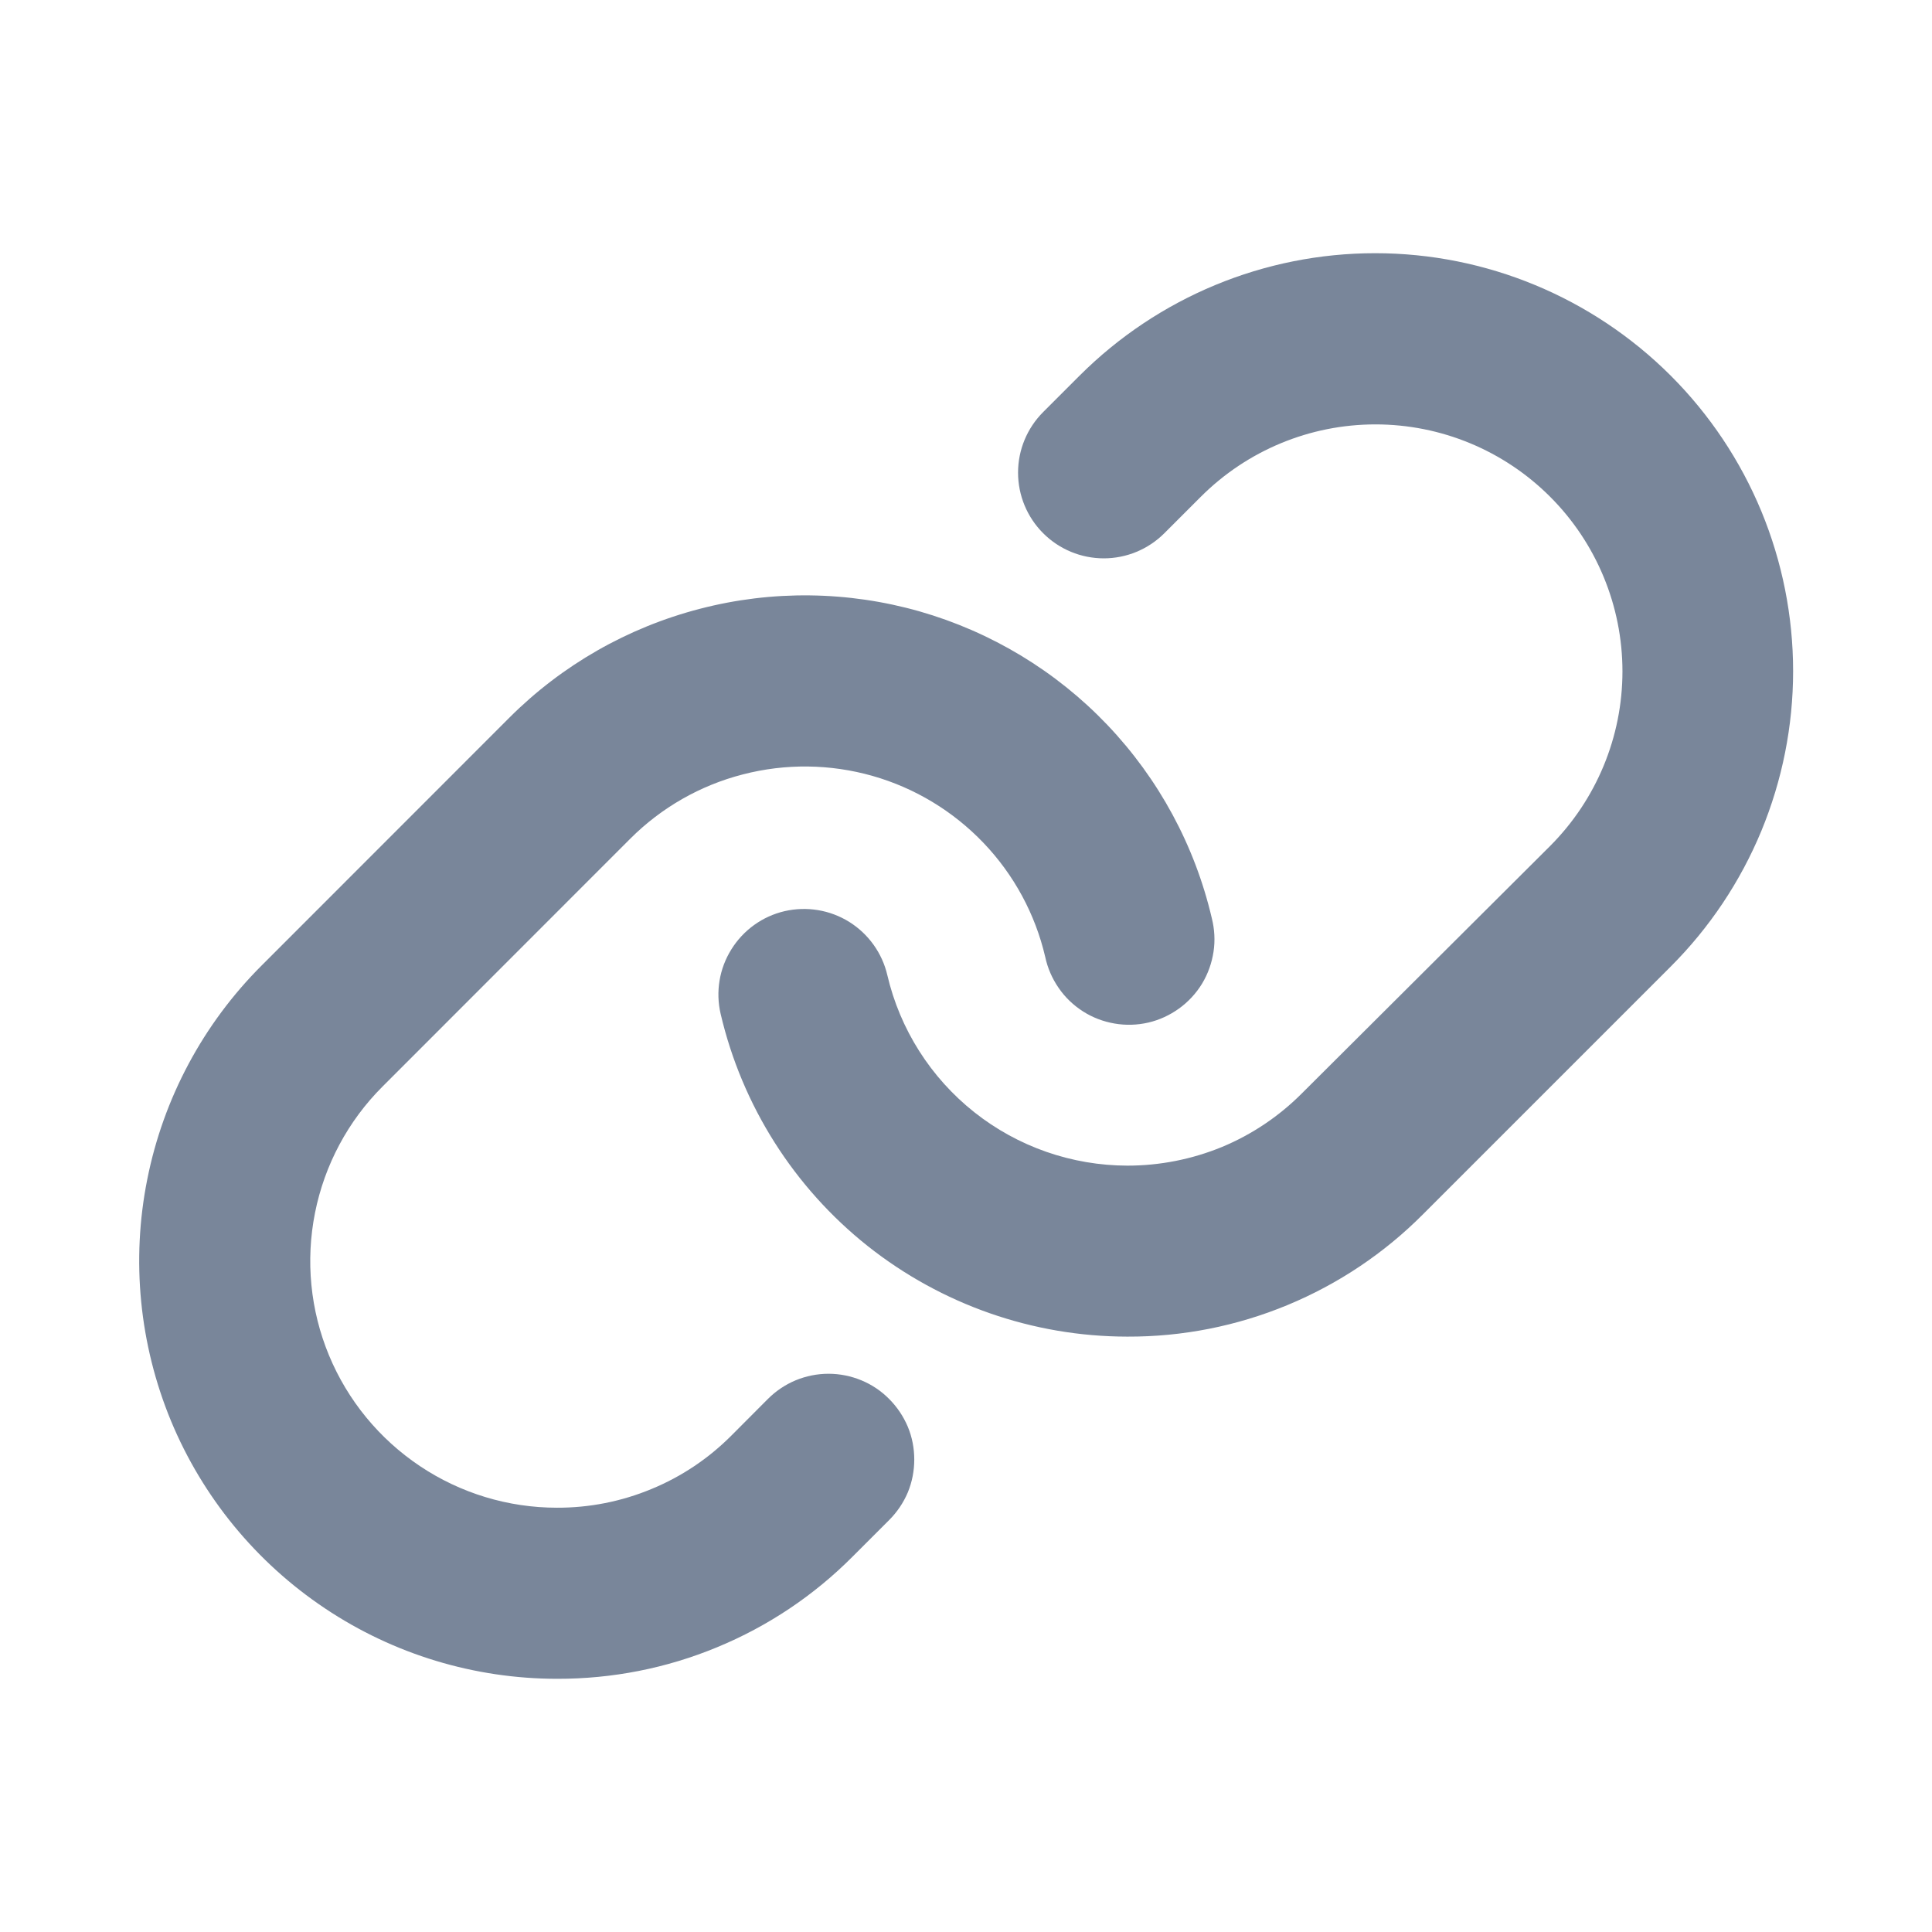 <svg width="18" height="18" viewBox="0 0 18 18" fill="none" xmlns="http://www.w3.org/2000/svg">
  <path d="M8.284 13.034C8.358 13.108 8.417 13.196 8.458 13.293C8.498 13.389 8.518 13.493 8.518 13.598C8.518 13.703 8.498 13.807 8.458 13.904C8.417 14.001 8.358 14.088 8.284 14.162L7.944 14.502C7.583 14.865 7.154 15.152 6.681 15.347C6.209 15.543 5.702 15.642 5.191 15.641C4.421 15.641 3.668 15.413 3.028 14.985C2.387 14.557 1.888 13.949 1.593 13.238C1.299 12.526 1.221 11.743 1.372 10.988C1.522 10.233 1.893 9.539 2.438 8.995L4.745 6.687C5.236 6.196 5.849 5.846 6.521 5.672C7.193 5.497 7.899 5.506 8.567 5.696C9.234 5.887 9.839 6.252 10.317 6.754C10.796 7.257 11.132 7.878 11.29 8.554C11.316 8.657 11.322 8.764 11.306 8.868C11.29 8.973 11.254 9.074 11.199 9.165C11.144 9.255 11.071 9.334 10.985 9.396C10.899 9.458 10.802 9.503 10.699 9.527C10.595 9.551 10.488 9.554 10.384 9.536C10.279 9.518 10.179 9.48 10.09 9.423C10.001 9.366 9.923 9.292 9.863 9.204C9.803 9.117 9.76 9.019 9.738 8.915C9.645 8.516 9.446 8.149 9.163 7.853C8.88 7.557 8.523 7.341 8.129 7.229C7.735 7.117 7.318 7.112 6.921 7.215C6.524 7.317 6.162 7.524 5.872 7.814L3.565 10.122C3.243 10.443 3.024 10.853 2.935 11.299C2.846 11.745 2.891 12.207 3.065 12.627C3.239 13.047 3.534 13.406 3.912 13.659C4.29 13.912 4.734 14.047 5.189 14.047C5.491 14.048 5.79 13.989 6.069 13.873C6.349 13.758 6.602 13.588 6.815 13.374L7.154 13.034C7.229 12.959 7.317 12.9 7.413 12.86C7.51 12.82 7.614 12.799 7.719 12.799C7.824 12.799 7.928 12.82 8.025 12.86C8.122 12.9 8.21 12.959 8.284 13.034ZM15.566 3.5C14.835 2.77 13.845 2.359 12.812 2.359C11.779 2.359 10.789 2.77 10.058 3.5L9.719 3.839C9.569 3.989 9.485 4.192 9.485 4.403C9.485 4.615 9.569 4.818 9.719 4.968C9.869 5.118 10.072 5.202 10.284 5.202C10.495 5.202 10.698 5.118 10.848 4.968L11.188 4.628C11.62 4.196 12.205 3.954 12.815 3.954C13.425 3.954 14.01 4.196 14.442 4.628C14.873 5.059 15.116 5.645 15.116 6.255C15.116 6.865 14.873 7.45 14.442 7.882L12.13 10.186C11.917 10.4 11.664 10.57 11.385 10.686C11.105 10.801 10.806 10.86 10.504 10.86C9.986 10.859 9.483 10.684 9.077 10.362C8.671 10.04 8.385 9.59 8.267 9.085C8.219 8.879 8.091 8.701 7.912 8.589C7.732 8.477 7.516 8.442 7.31 8.489C7.104 8.537 6.926 8.665 6.814 8.845C6.702 9.024 6.666 9.24 6.714 9.446C6.914 10.301 7.397 11.063 8.084 11.609C8.772 12.154 9.623 12.452 10.501 12.453H10.504C11.016 12.455 11.522 12.355 11.995 12.159C12.468 11.963 12.897 11.676 13.258 11.313L15.566 9.005C15.927 8.644 16.214 8.215 16.41 7.742C16.605 7.27 16.706 6.764 16.706 6.253C16.706 5.741 16.605 5.235 16.41 4.763C16.214 4.29 15.927 3.861 15.566 3.5Z" fill="#79869A" />
</svg>